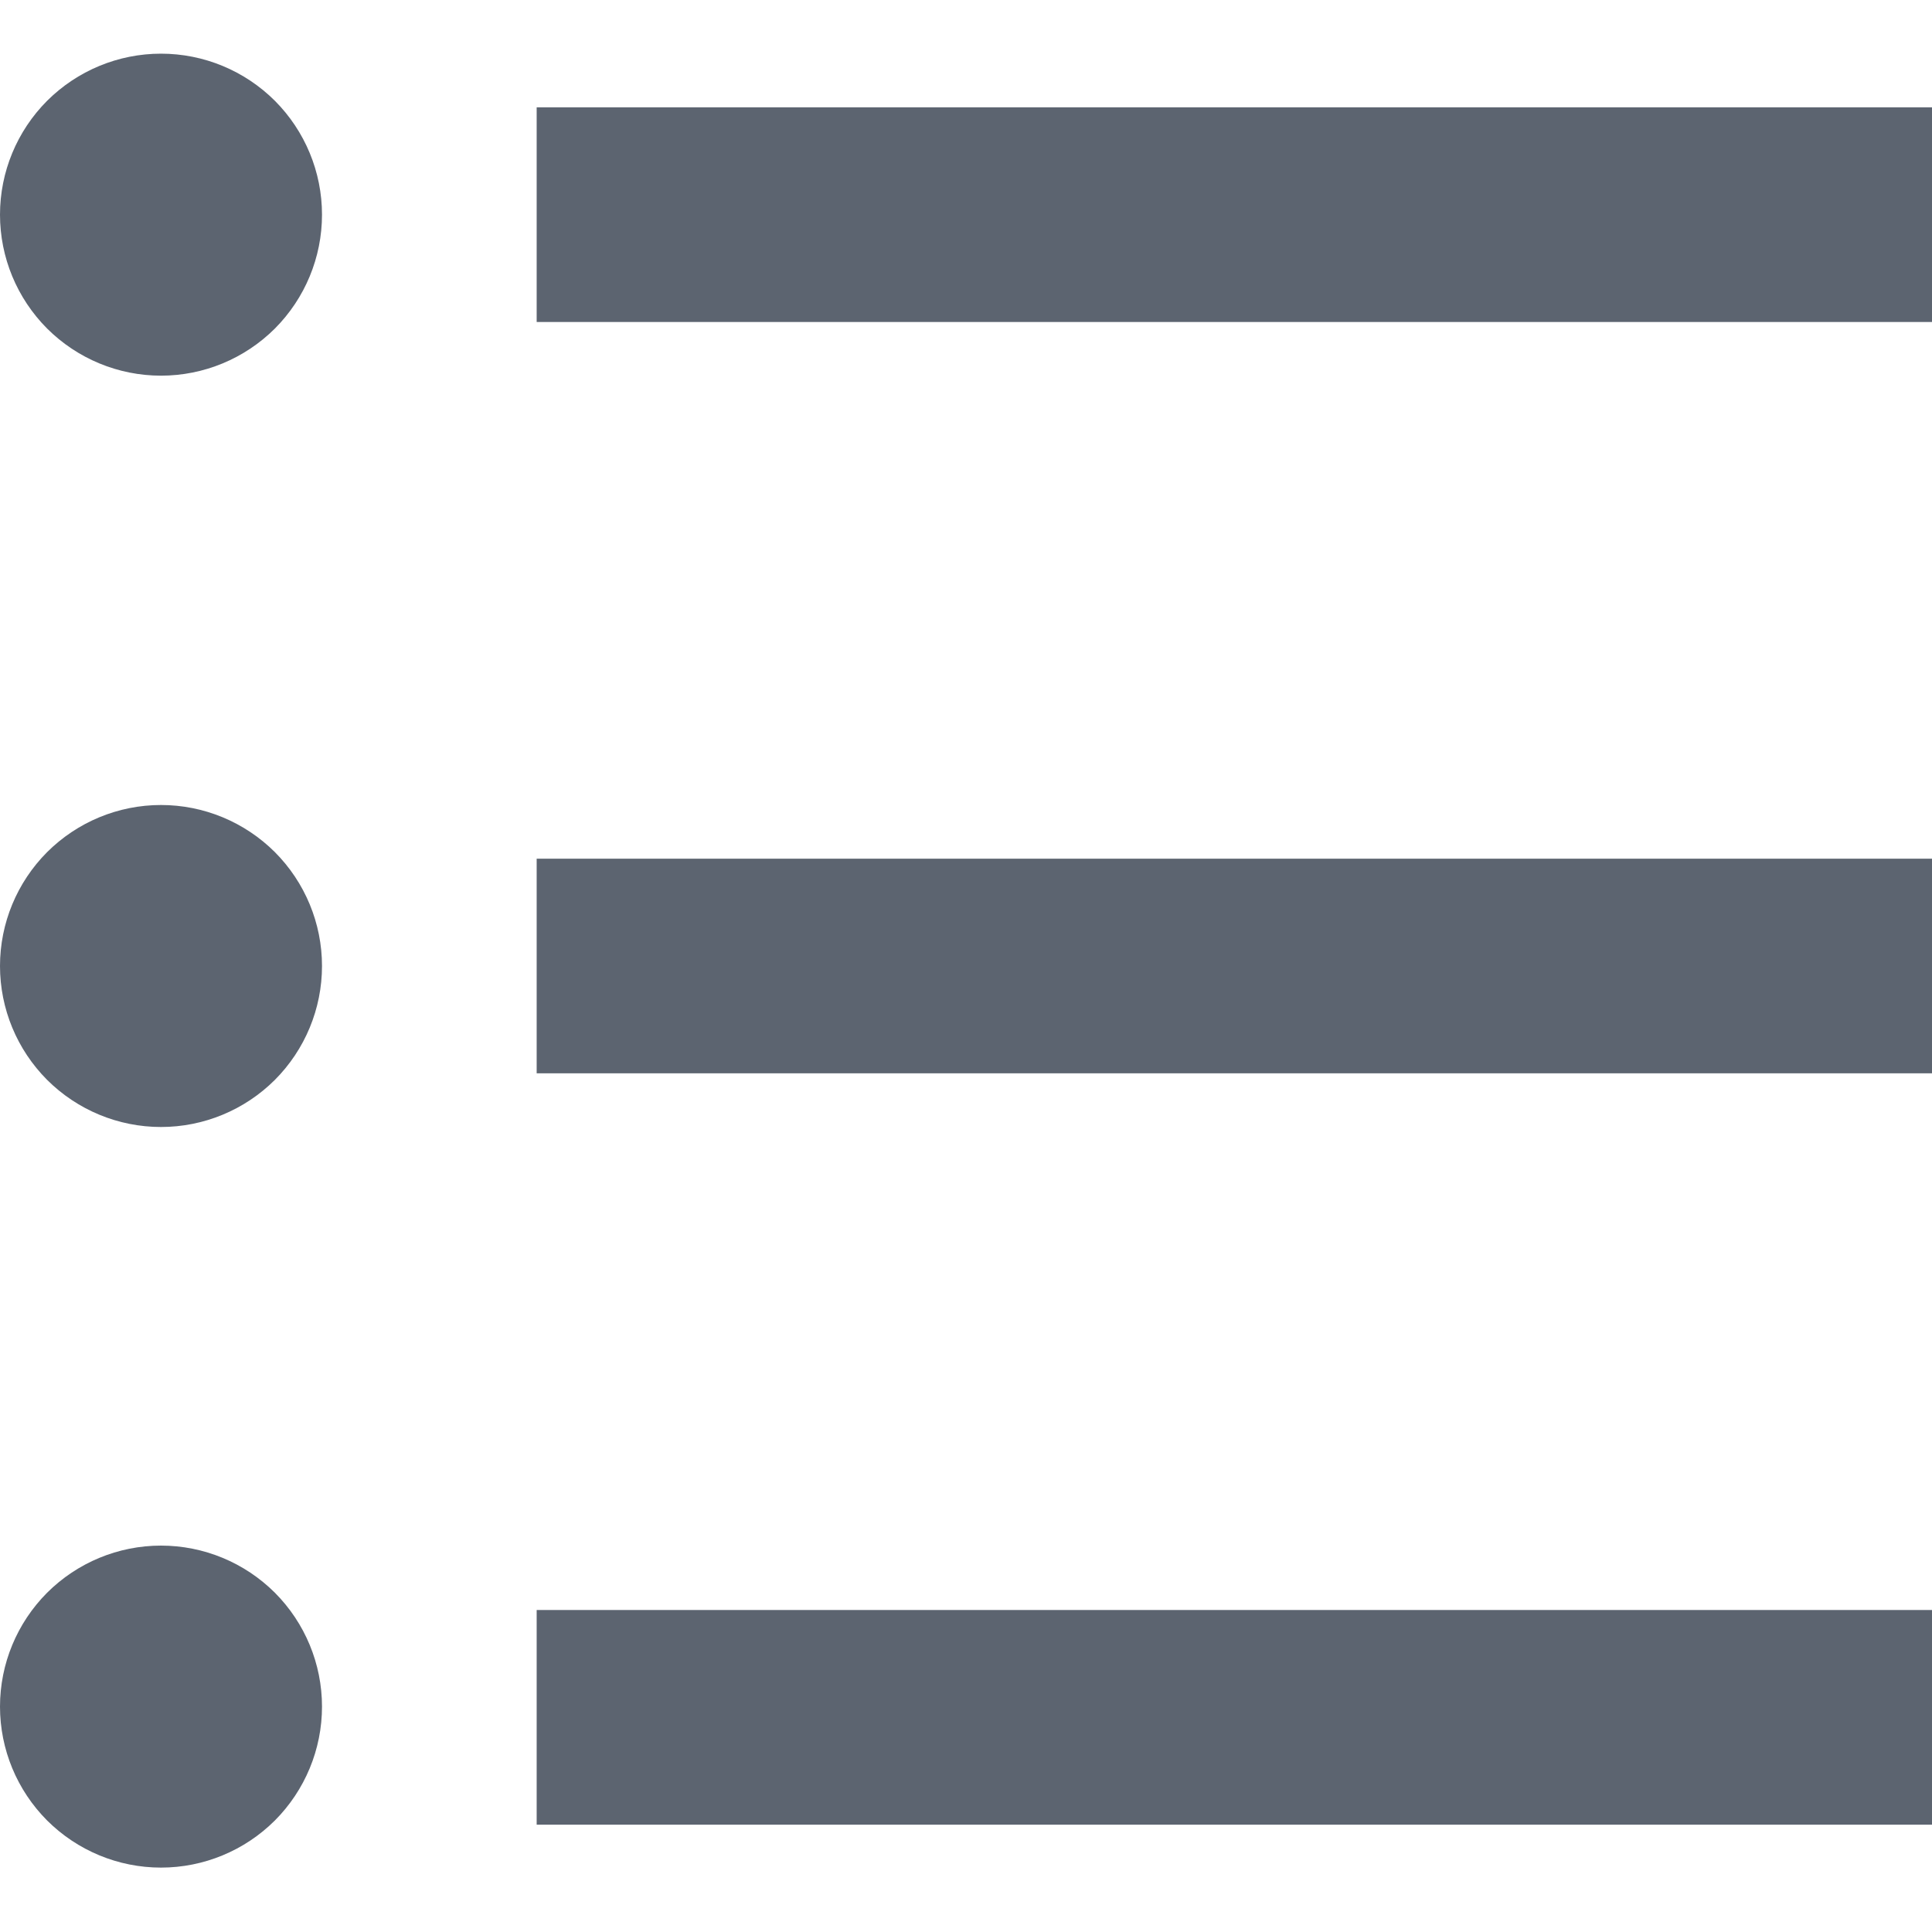 <svg width="18" height="18" viewBox="0 0 18 18" fill="none" xmlns="http://www.w3.org/2000/svg">
<path d="M5 1H18V3H5V1ZM1.5 3.5C1.102 3.5 0.721 3.342 0.439 3.061C0.158 2.779 0 2.398 0 2C0 1.602 0.158 1.221 0.439 0.939C0.721 0.658 1.102 0.5 1.5 0.5C1.898 0.5 2.279 0.658 2.561 0.939C2.842 1.221 3 1.602 3 2C3 2.398 2.842 2.779 2.561 3.061C2.279 3.342 1.898 3.5 1.5 3.5ZM1.5 10.5C1.102 10.5 0.721 10.342 0.439 10.061C0.158 9.779 0 9.398 0 9C0 8.602 0.158 8.221 0.439 7.939C0.721 7.658 1.102 7.5 1.5 7.5C1.898 7.5 2.279 7.658 2.561 7.939C2.842 8.221 3 8.602 3 9C3 9.398 2.842 9.779 2.561 10.061C2.279 10.342 1.898 10.5 1.5 10.5ZM1.5 17.4C1.102 17.4 0.721 17.242 0.439 16.961C0.158 16.679 0 16.298 0 15.9C0 15.502 0.158 15.121 0.439 14.839C0.721 14.558 1.102 14.4 1.5 14.4C1.898 14.4 2.279 14.558 2.561 14.839C2.842 15.121 3 15.502 3 15.9C3 16.298 2.842 16.679 2.561 16.961C2.279 17.242 1.898 17.4 1.5 17.4ZM5 8H18V10H5V8ZM5 15H18V17H5V15Z" fill="#5C6470"/>
</svg>
